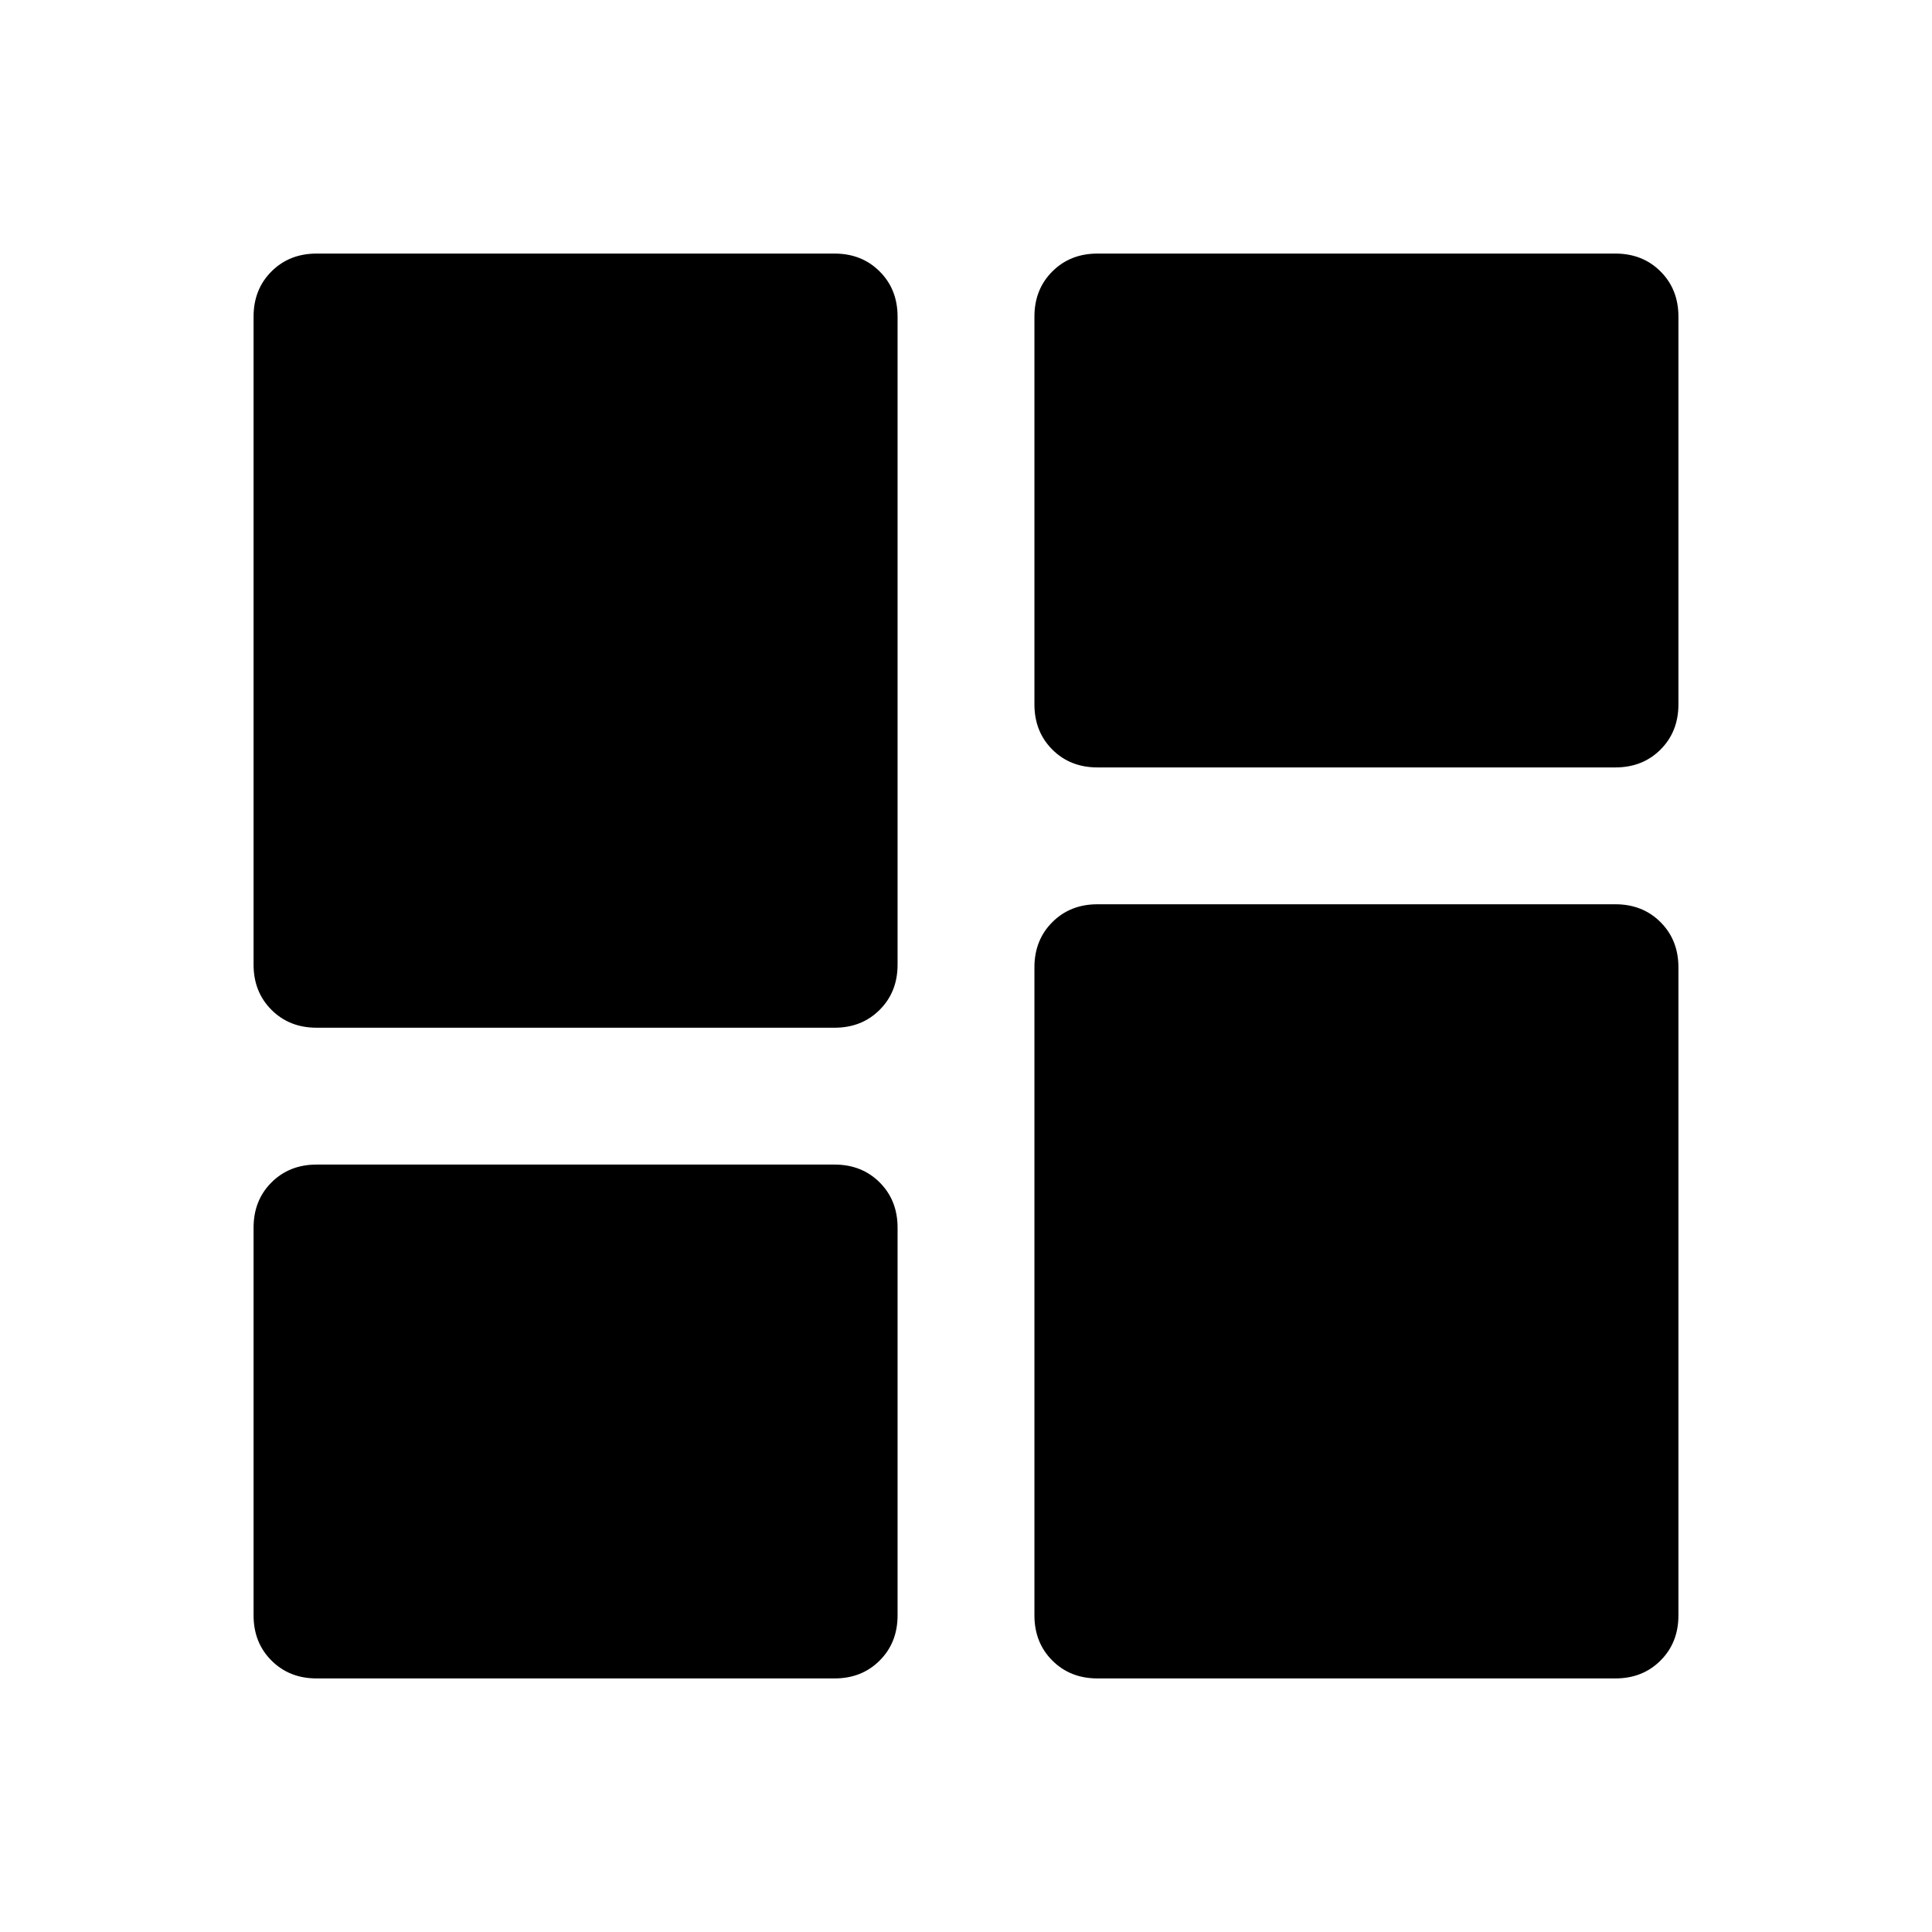 <svg xmlns="http://www.w3.org/2000/svg" height="40" viewBox="0 -960 960 960" width="40"><path d="M545.33-578.67q-13.56 0-22.44-8.88Q514-596.44 514-610v-192.67q0-13.56 8.89-22.44 8.88-8.89 22.44-8.89h257.34q13.56 0 22.44 8.89 8.89 8.88 8.89 22.44V-610q0 13.56-8.89 22.45-8.88 8.88-22.44 8.88H545.33Zm-388 129.34q-13.56 0-22.44-8.89-8.89-8.89-8.89-22.45v-322q0-13.56 8.89-22.44 8.88-8.89 22.44-8.89h257.34q13.56 0 22.44 8.89 8.89 8.88 8.89 22.44v322q0 13.56-8.89 22.45-8.88 8.89-22.44 8.89H157.33Zm388 323.33q-13.56 0-22.44-8.89-8.89-8.88-8.89-22.44v-322q0-13.56 8.89-22.45 8.88-8.89 22.44-8.89h257.34q13.56 0 22.44 8.89 8.89 8.89 8.89 22.45v322q0 13.56-8.89 22.44-8.88 8.89-22.44 8.89H545.33Zm-388 0q-13.56 0-22.44-8.89-8.89-8.88-8.89-22.44V-350q0-13.56 8.89-22.45 8.88-8.88 22.44-8.88h257.34q13.56 0 22.44 8.88Q446-363.56 446-350v192.67q0 13.56-8.89 22.44-8.88 8.89-22.44 8.89H157.33Z"/></svg>